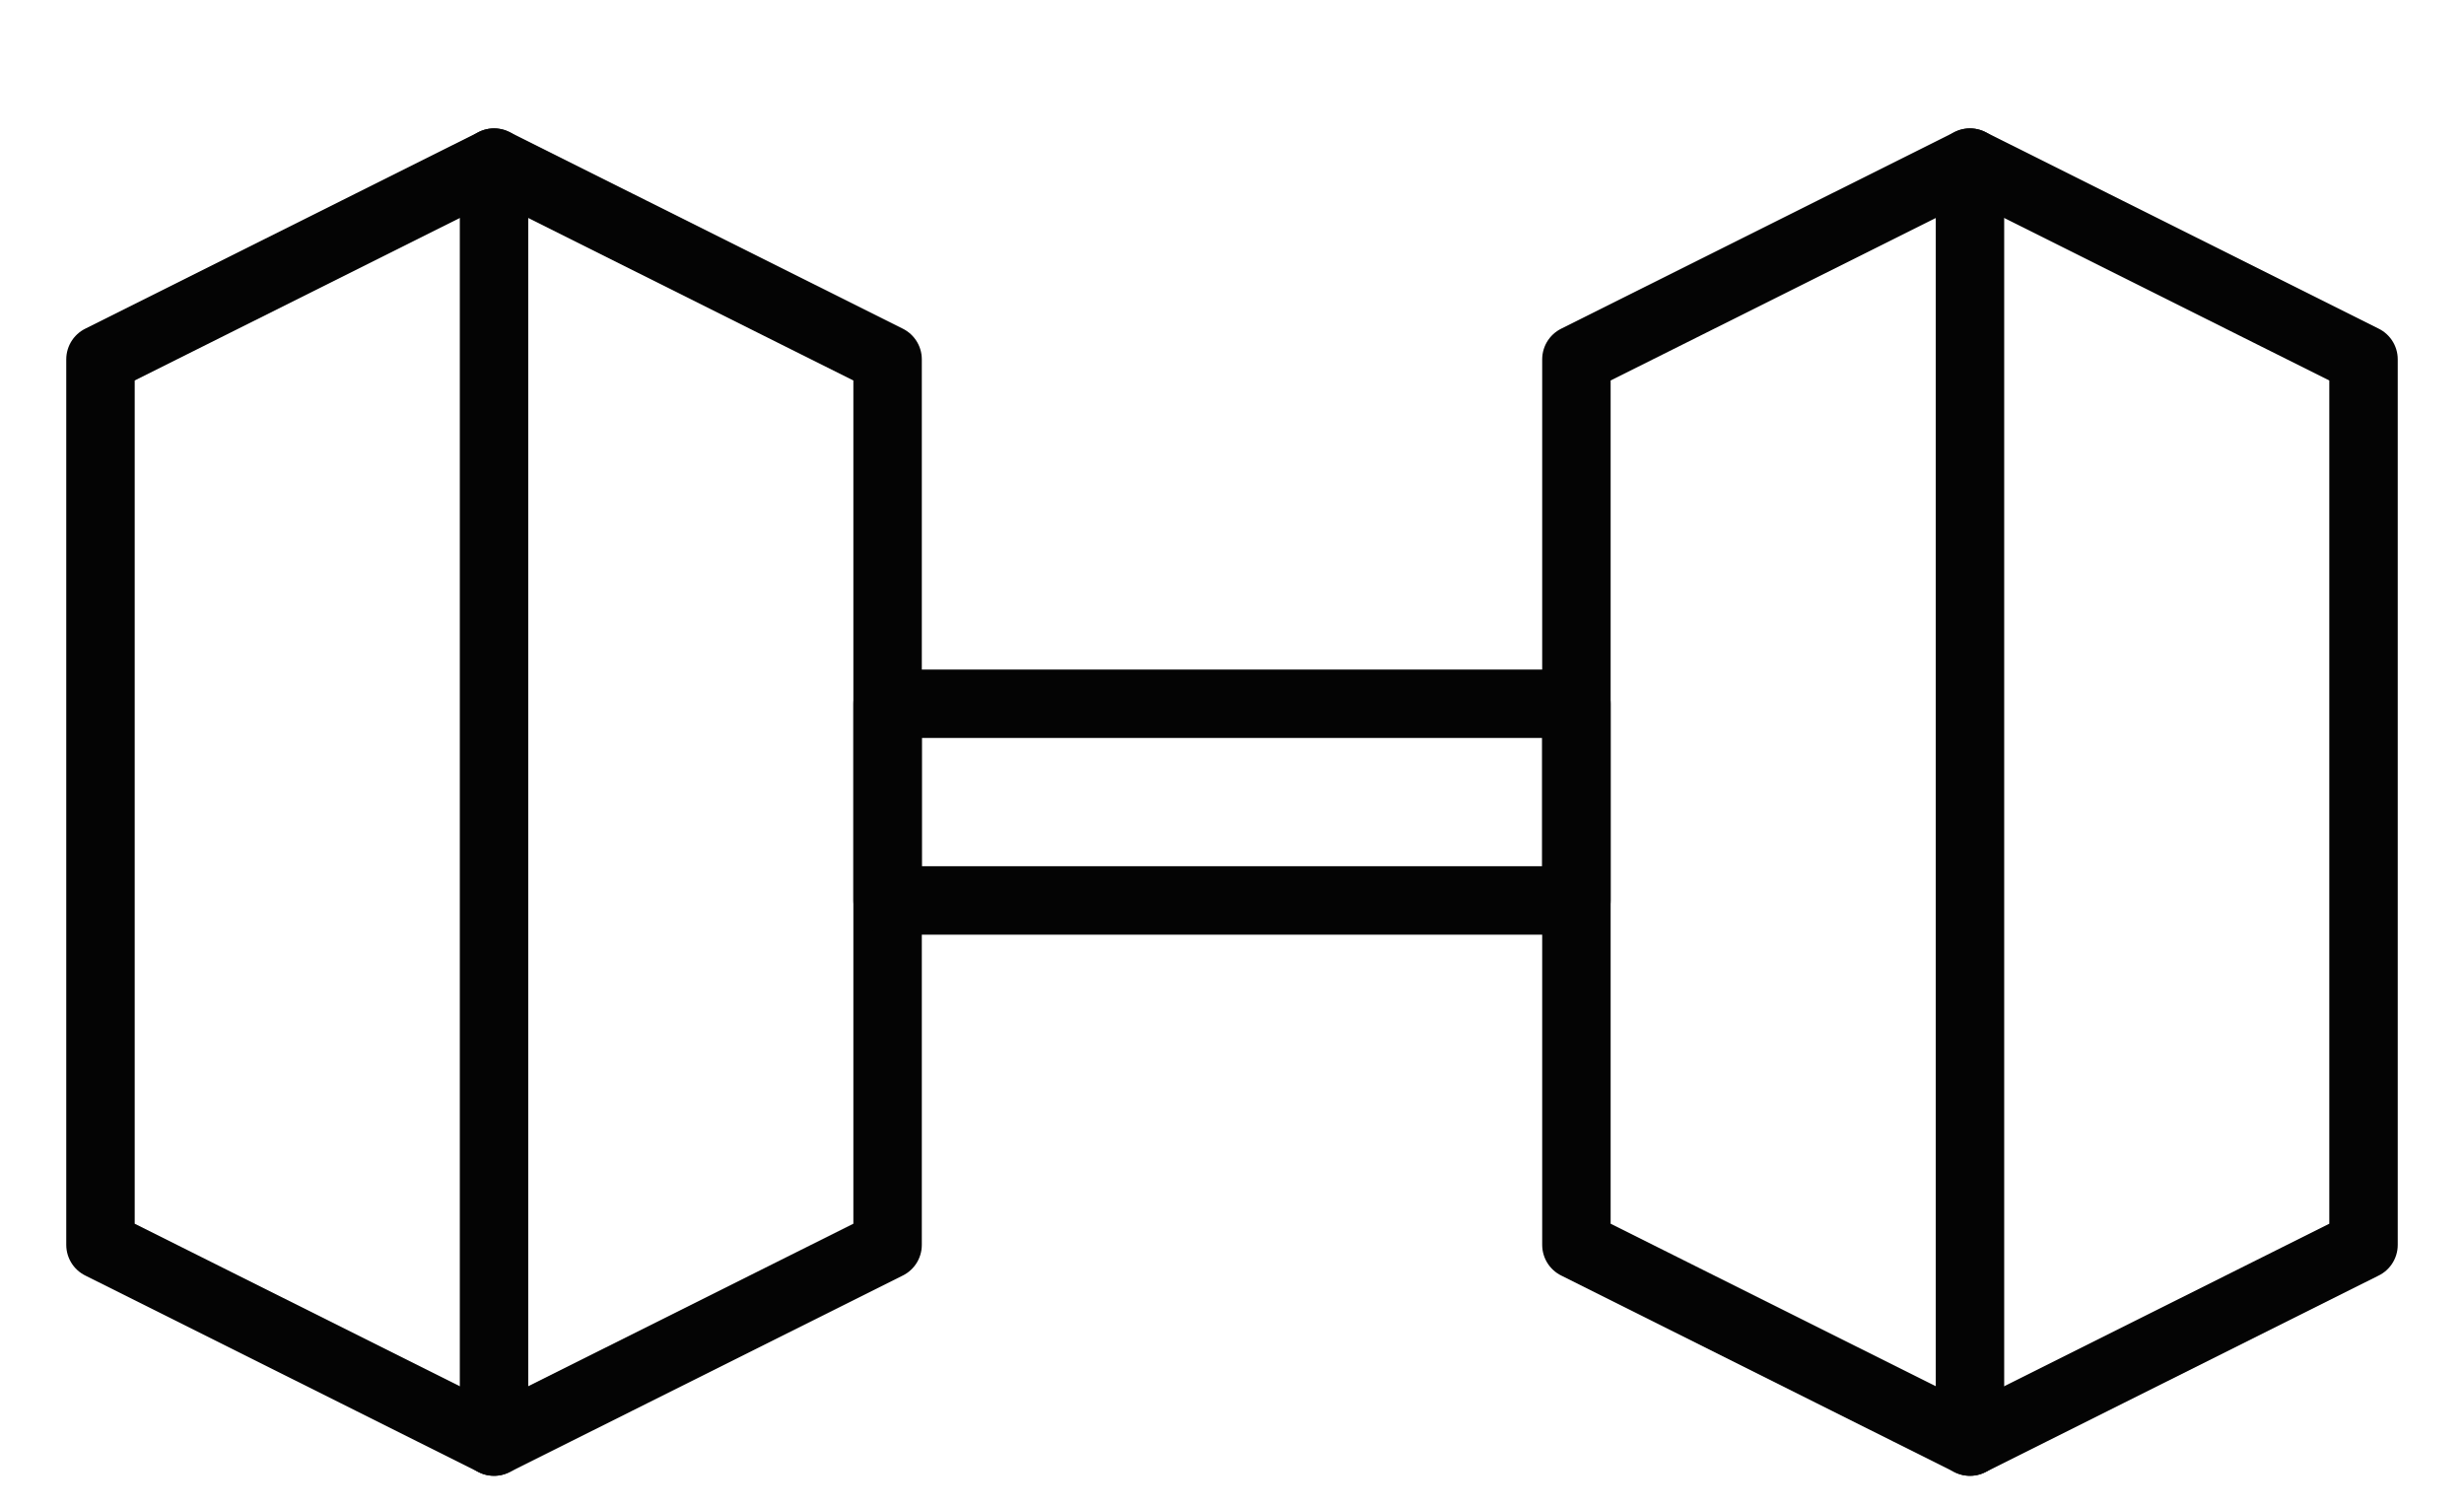 <svg width="18" height="11" viewBox="0 0 18 11" fill="none" xmlns="http://www.w3.org/2000/svg">
<path d="M0.734 2.625L3.609 1.188L6.484 2.625V9.094L3.609 10.531L0.734 9.094V2.625Z" stroke="#040404" stroke-width="0.5" stroke-miterlimit="10" stroke-linecap="round" stroke-linejoin="round"/>
<path d="M11.516 5.141H6.484V6.578H11.516V5.141Z" stroke="#040404" stroke-width="0.5" stroke-miterlimit="10" stroke-linecap="round" stroke-linejoin="round"/>
<path d="M3.609 1.188V10.531" stroke="#040404" stroke-width="0.5" stroke-miterlimit="10" stroke-linecap="round" stroke-linejoin="round"/>
<path d="M17.266 2.625L14.391 1.188L11.516 2.625V9.094L14.391 10.531L17.266 9.094V2.625Z" stroke="#040404" stroke-width="0.5" stroke-miterlimit="10" stroke-linecap="round" stroke-linejoin="round"/>
<path d="M14.391 1.188V10.531" stroke="#040404" stroke-width="0.5" stroke-miterlimit="10" stroke-linecap="round" stroke-linejoin="round"/>
</svg>
